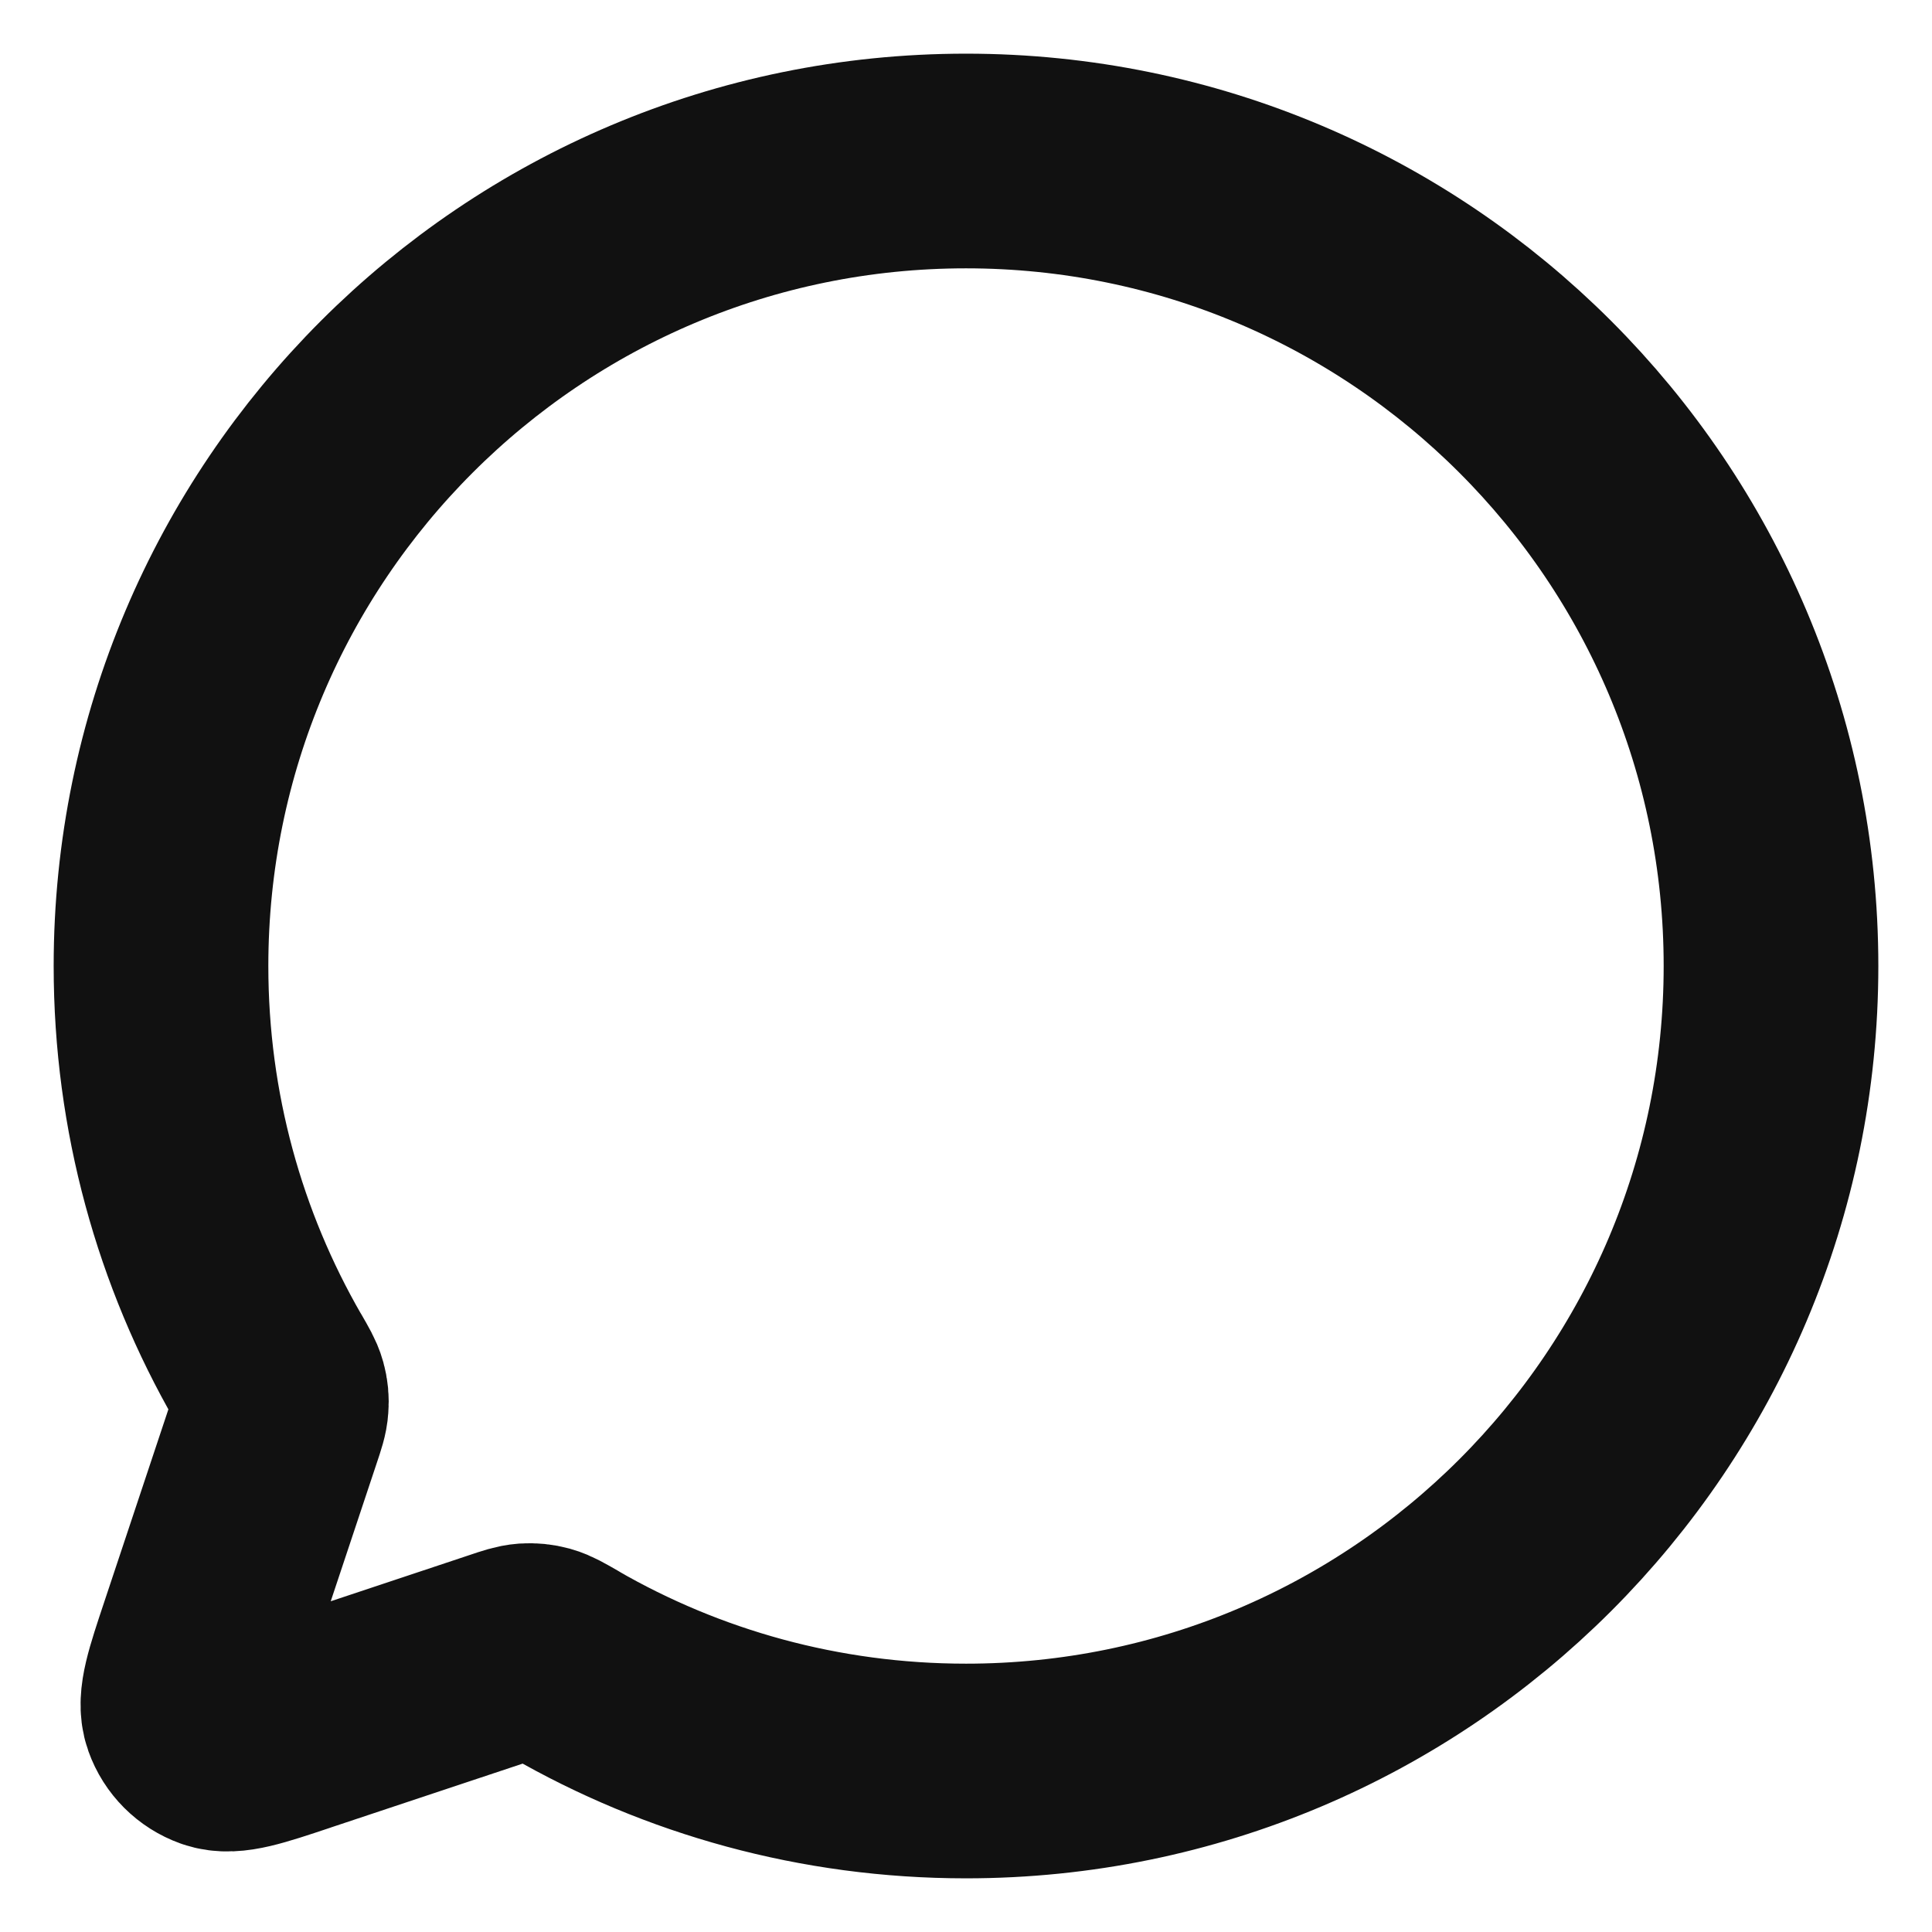 <svg width="18" height="18" viewBox="0 0 18 18" fill="none" xmlns="http://www.w3.org/2000/svg">
<path d="M5.258 15.502C6.359 16.137 7.637 16.5 9 16.5C13.142 16.5 16.5 13.142 16.5 9C16.5 4.858 13.142 1.5 9 1.5C4.858 1.5 1.5 4.858 1.5 9C1.5 10.363 1.863 11.64 2.498 12.742L2.501 12.746C2.562 12.852 2.593 12.905 2.607 12.956C2.62 13.003 2.624 13.046 2.62 13.095C2.617 13.148 2.599 13.203 2.562 13.313L1.922 15.235L1.921 15.238C1.786 15.643 1.718 15.846 1.766 15.981C1.808 16.099 1.901 16.192 2.019 16.234C2.154 16.282 2.356 16.215 2.76 16.08L2.765 16.078L4.687 15.438C4.796 15.401 4.852 15.383 4.905 15.379C4.954 15.376 4.996 15.38 5.044 15.393C5.095 15.407 5.148 15.438 5.255 15.499L5.258 15.502Z" stroke="#111111" stroke-width="2" stroke-linecap="round" stroke-linejoin="round"/>
</svg>
